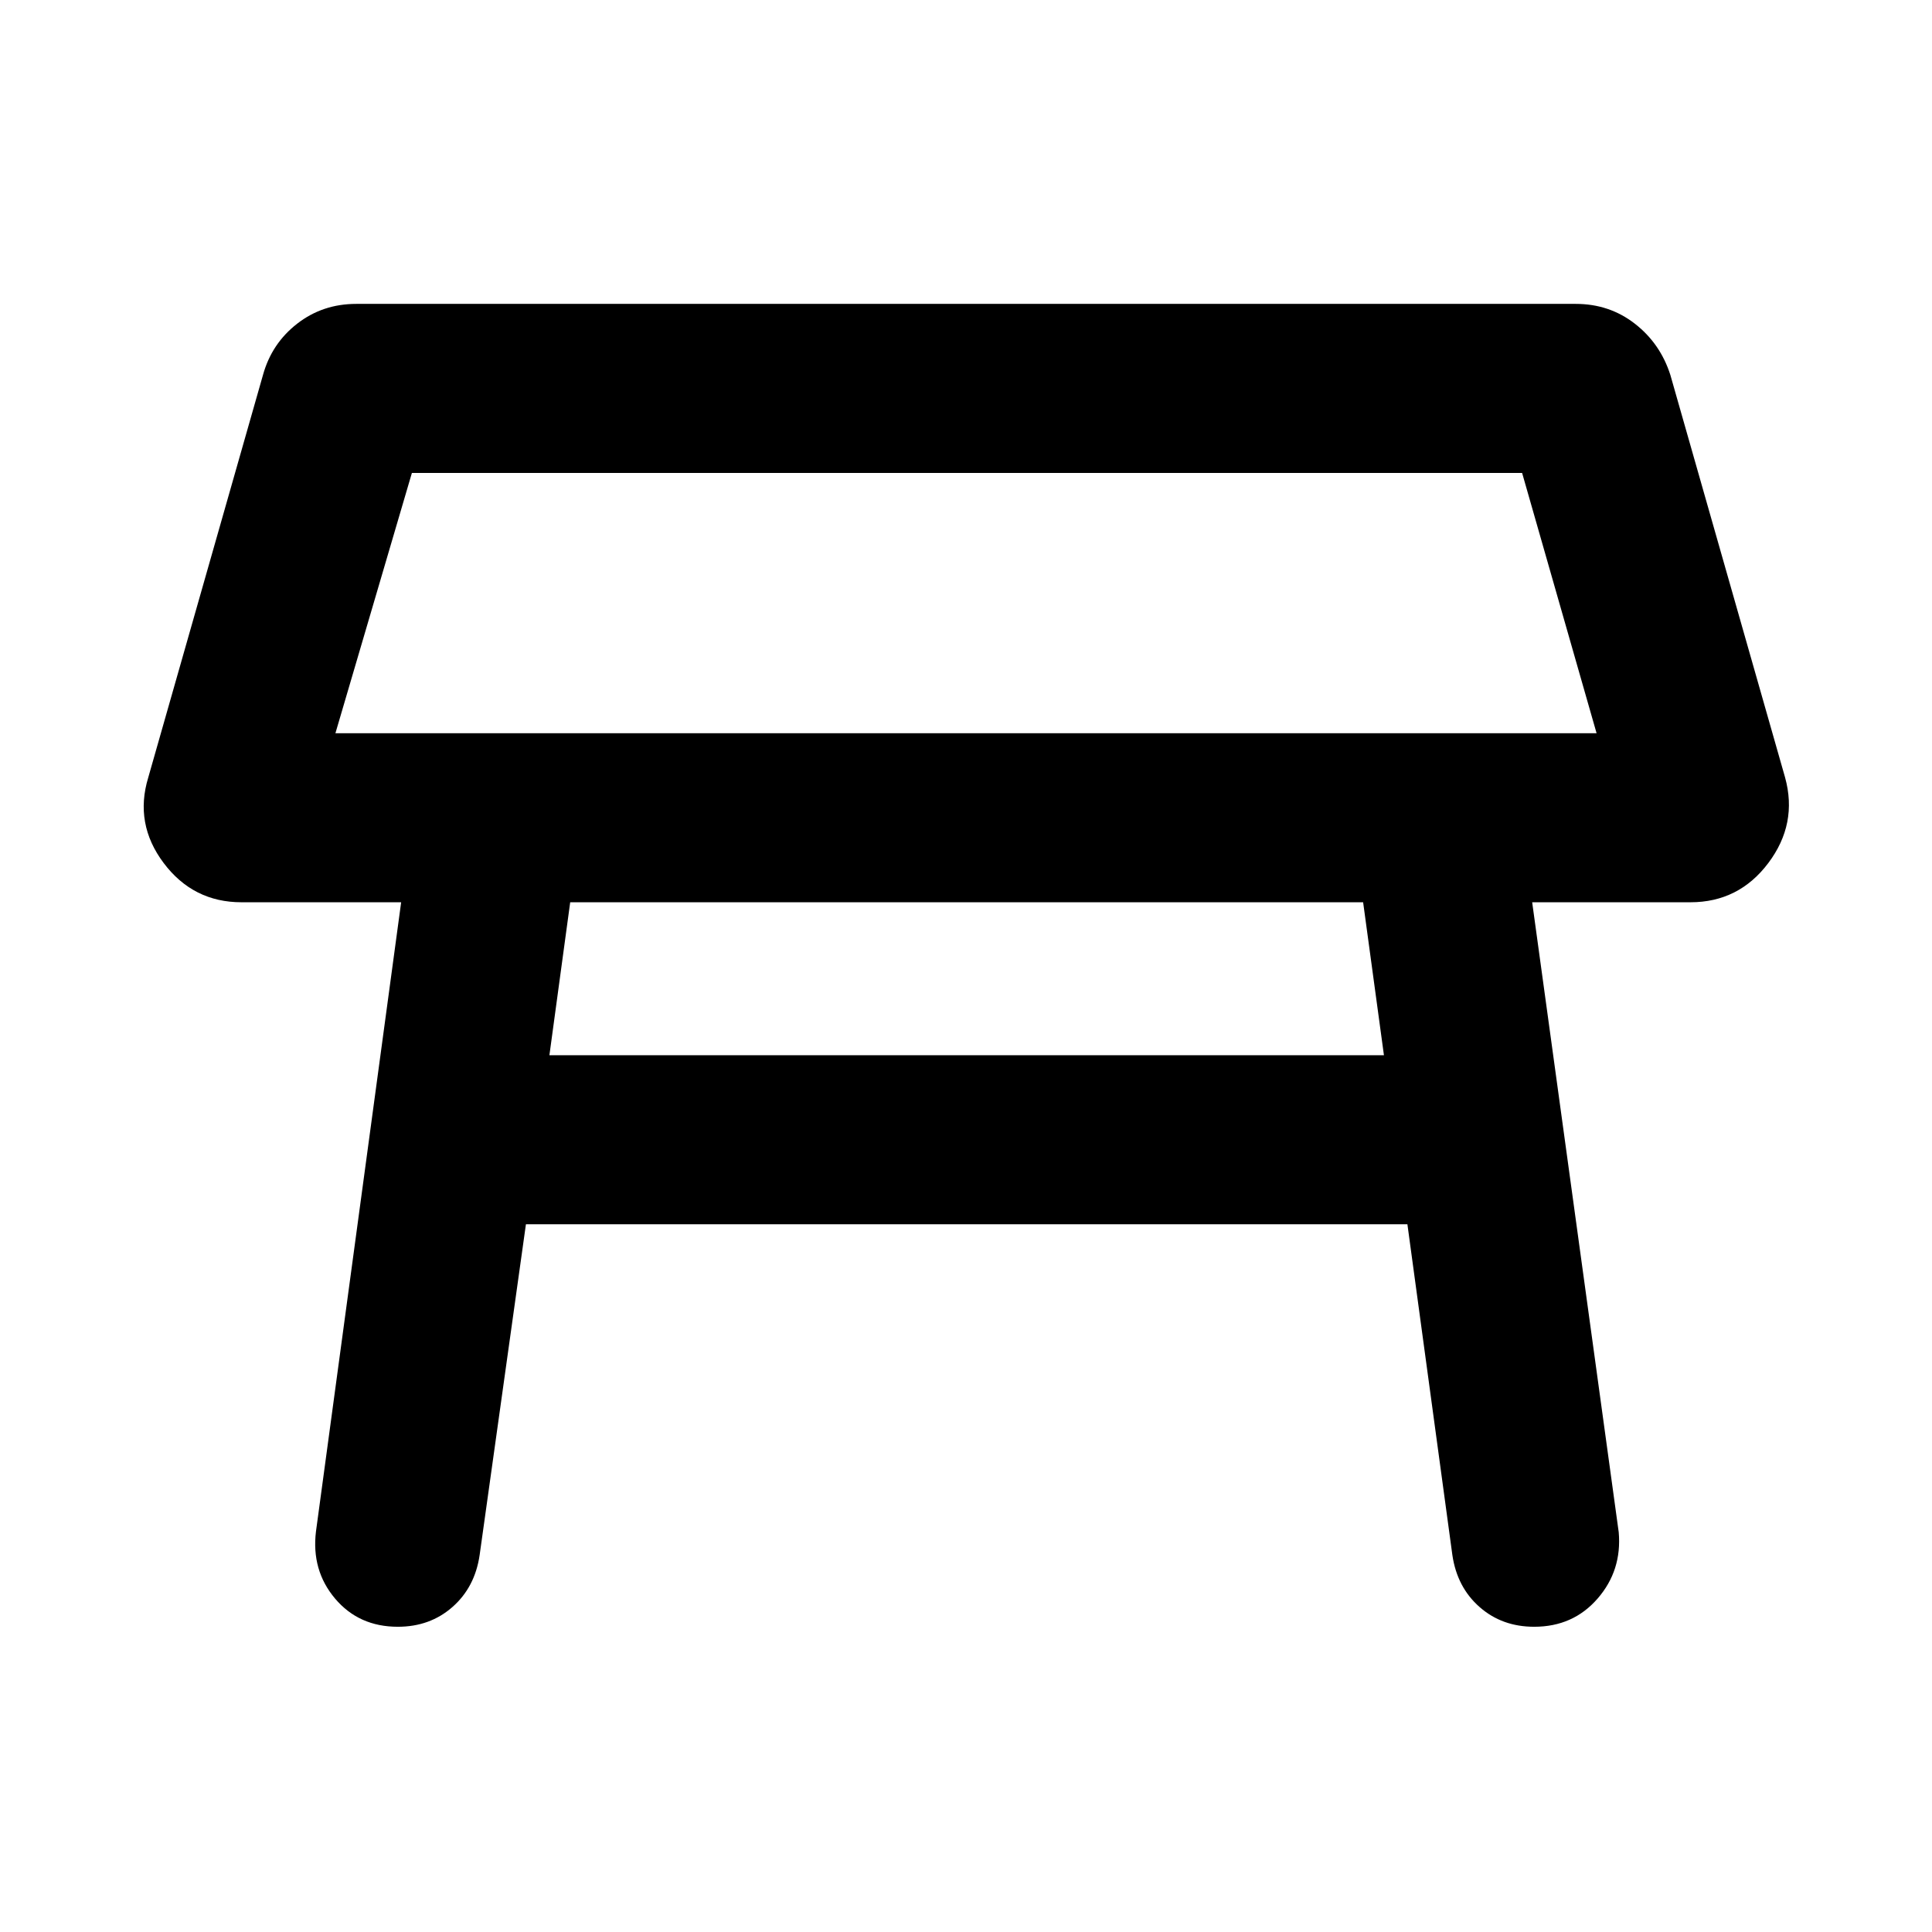 <svg xmlns="http://www.w3.org/2000/svg" height="40" viewBox="0 -960 960 960" width="40"><path d="M166.67-595.67h626.66l-37-129.33H204.67l-38 129.33ZM480-660Zm197.33 148.33h-394l-10.33 76h414.67l-10.34-76ZM157-199l42.33-312.67H120q-24 0-38.67-19.5-14.66-19.5-7.66-42.5l57-200q4.33-15.66 17-25.5Q160.33-809 177-809h606q16.67 0 29.33 9.83 12.67 9.84 17.67 25.5l57 200q6.33 23-8.33 42.5-14.67 19.5-38.67 19.5h-78.67l43 313q1.67 19-10.5 33-12.16 14-31.5 14-16 0-27.16-9.83-11.17-9.83-13.5-25.83l-22.34-164.34h-438l-23 164.34q-2.33 16-13.5 25.83-11.16 9.83-27.16 9.83-19.34 0-31.17-14-11.83-14-9.5-33.33Z"/></svg>